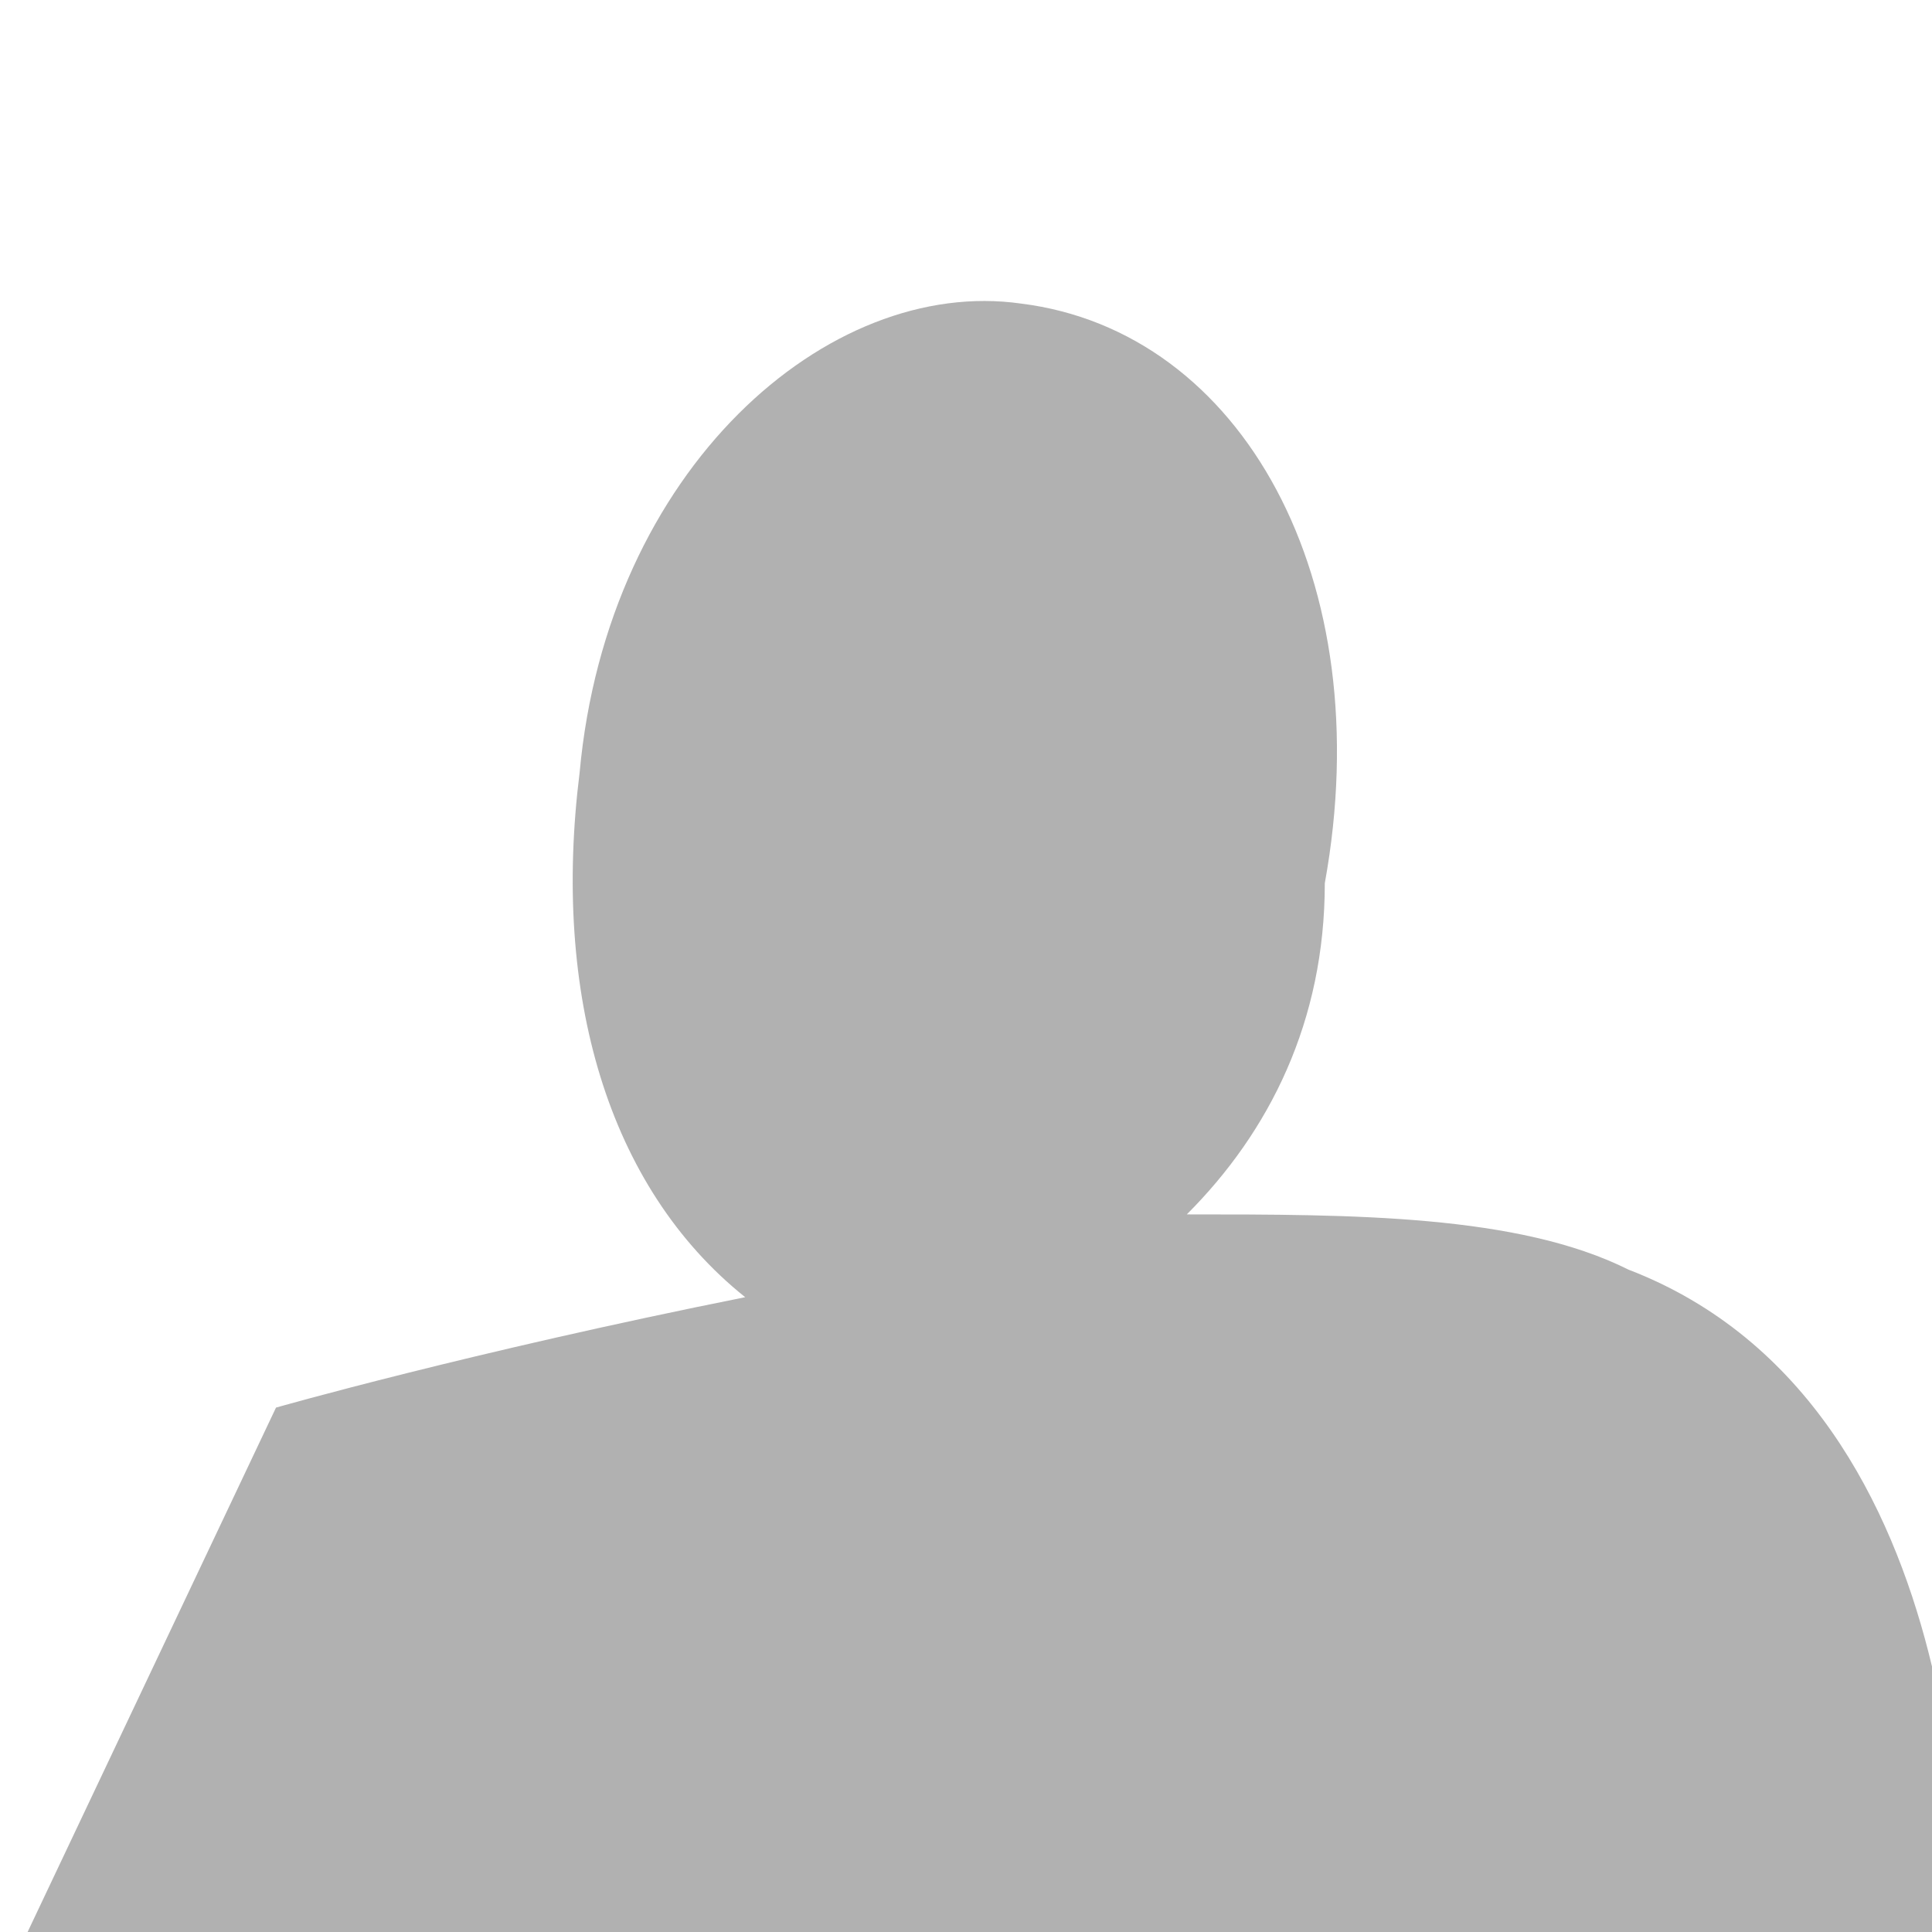 <?xml version="1.0" encoding="utf-8"?>
<!-- Generator: Adobe Illustrator 15.1.0, SVG Export Plug-In . SVG Version: 6.00 Build 0)  -->
<!DOCTYPE svg PUBLIC "-//W3C//DTD SVG 1.1//EN" "http://www.w3.org/Graphics/SVG/1.1/DTD/svg11.dtd">
<svg version="1.1" id="Layer_1" xmlns="http://www.w3.org/2000/svg" xmlns:xlink="http://www.w3.org/1999/xlink" x="0px" y="0px"
	 width="70px" height="70px" viewBox="0 0 70 70" enable-background="new 0 0 70 70" xml:space="preserve">
<title></title>
<description>Created with Sketch (http://www.bohemiancoding.com/sketch)</description>
<g id="Page_1">
	<g id="Oval_23">
	</g>
	<path id="Oval_23_1_" fill="#B1B1B1" d="M27,47c-5-4-7-11-6-19c1-11,9-18,16-17c8,1,13,10,11,21c0,5-2,9-5,12c6,0,12,0,16,2
		c13,5,12,24,12,24H1l9-19C10,51,17,49,27,47z"/>
	<path id="Oval_23_decoration" fill="#B1B1B1" d="M0,0"/>
</g>
</svg>
